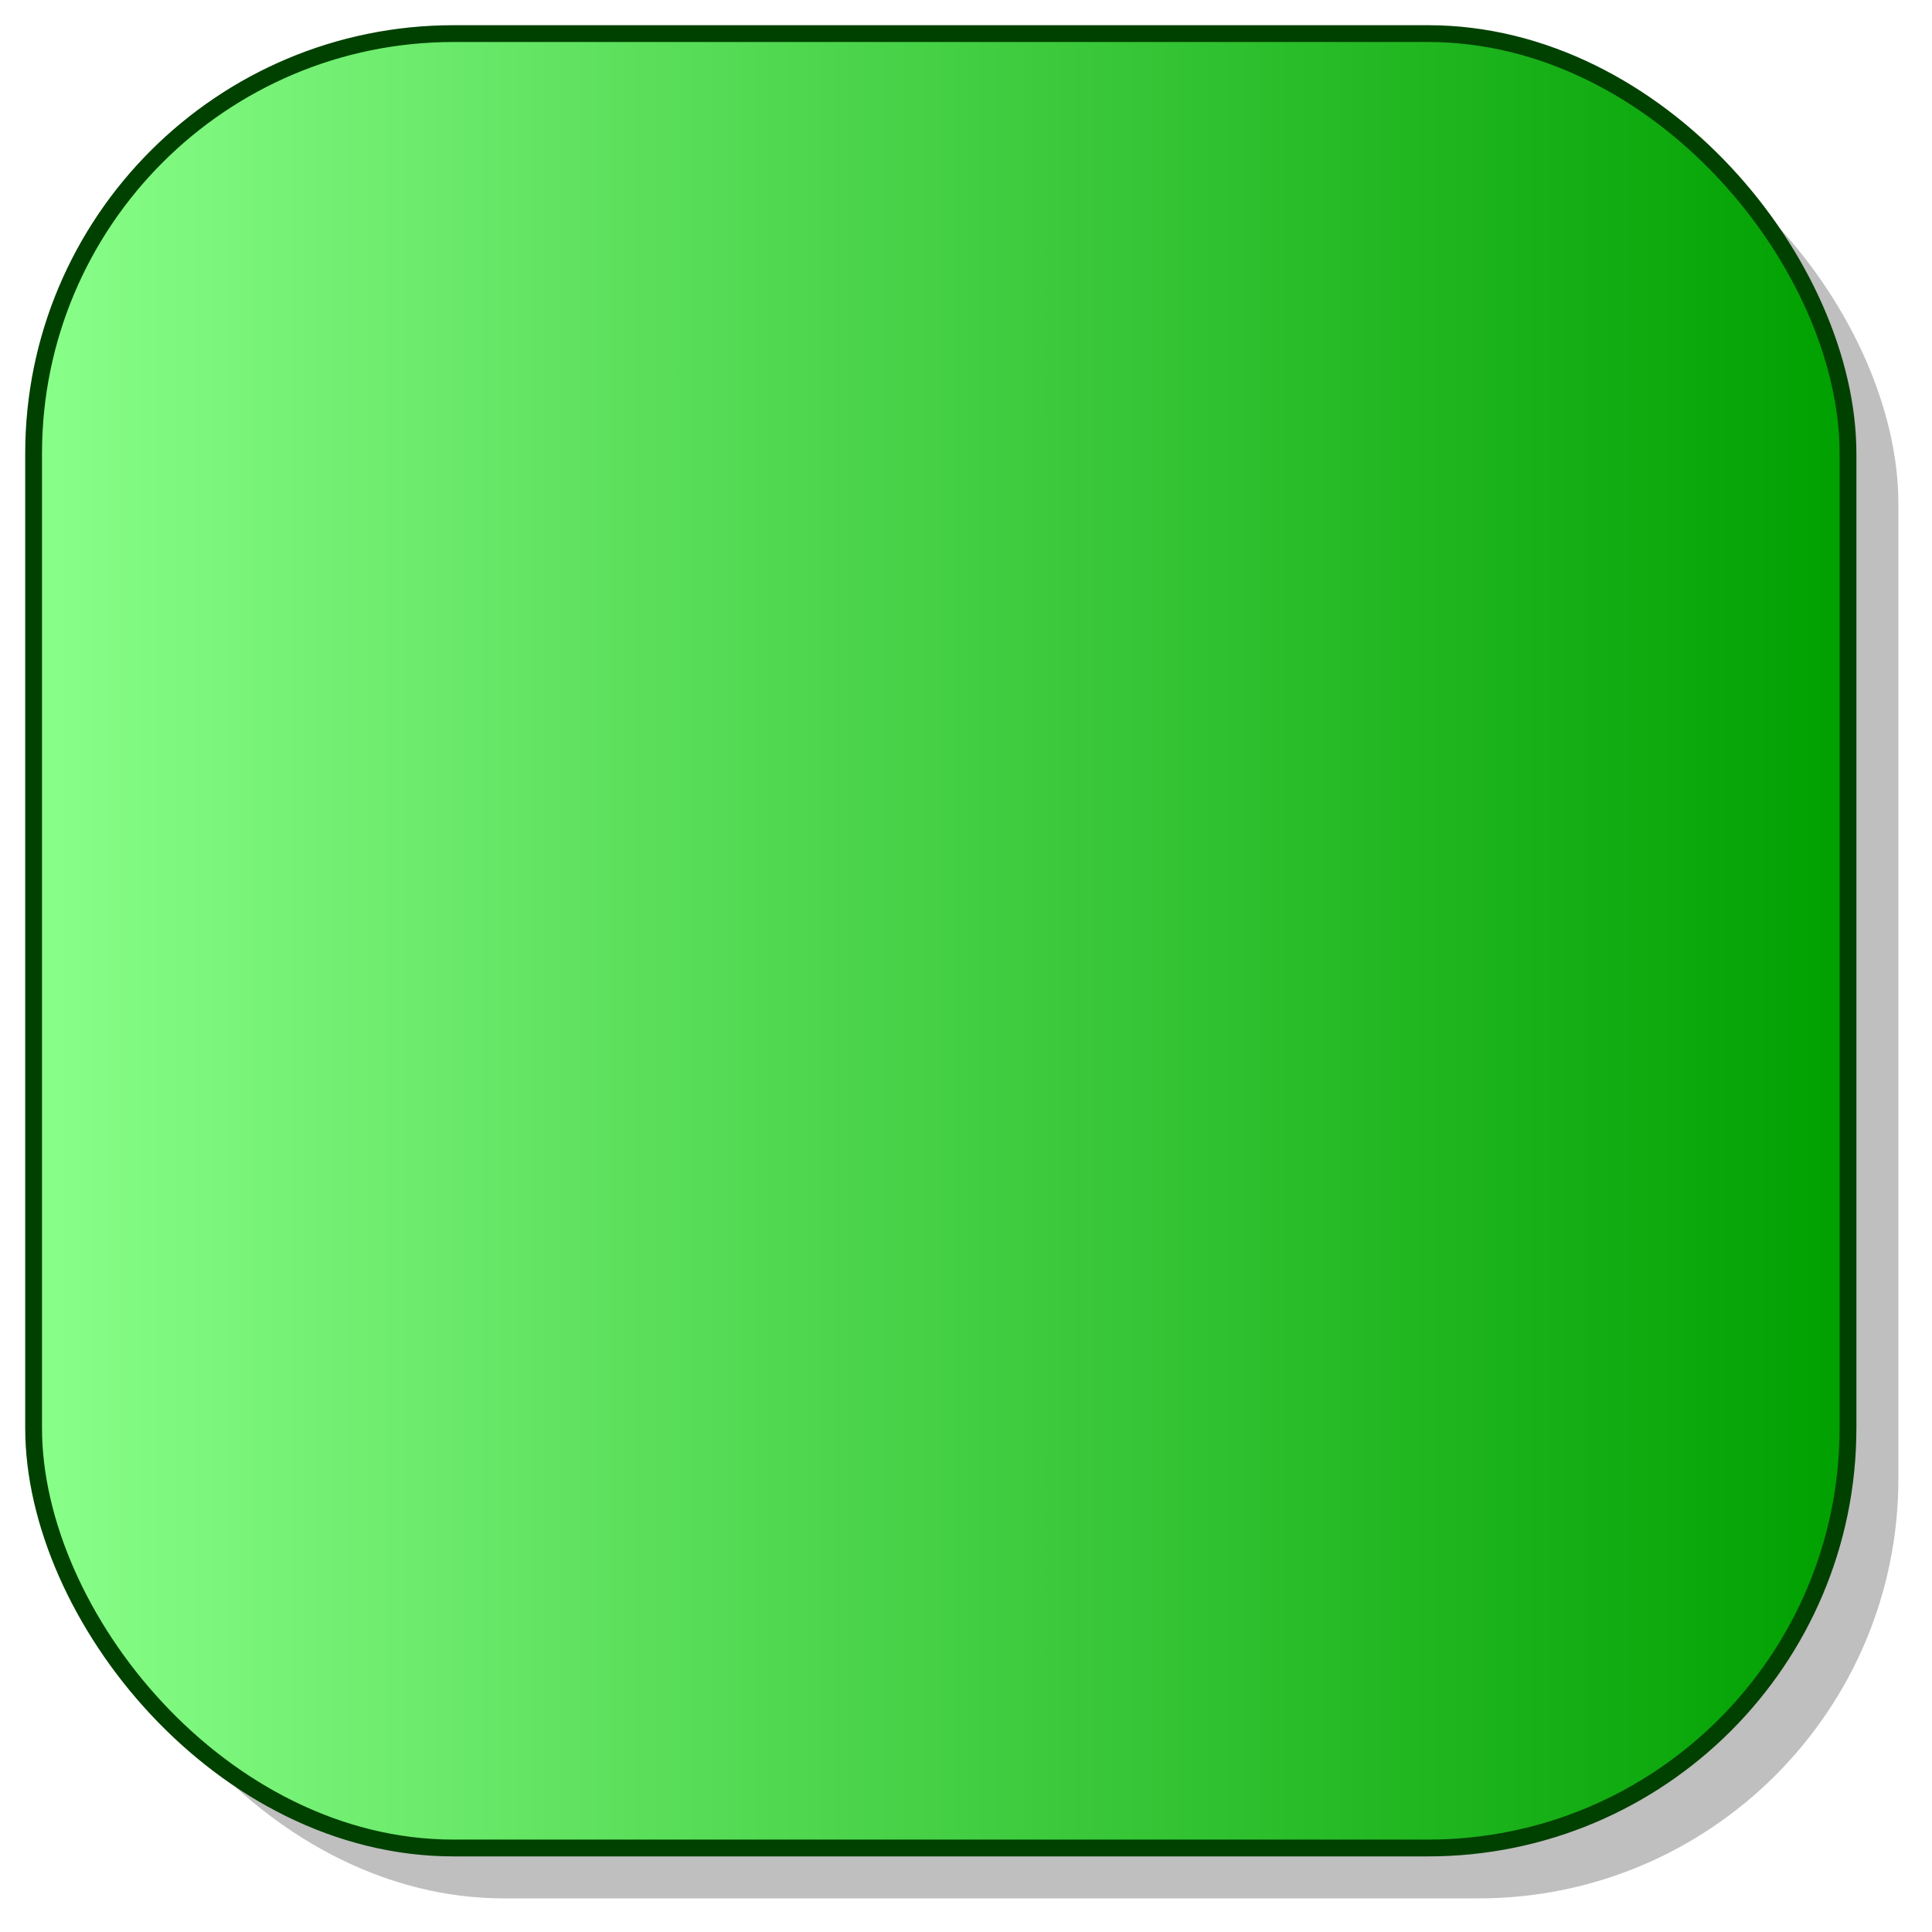 <?xml version="1.0" encoding="utf-8"?>
<!DOCTYPE svg PUBLIC "-//W3C//DTD SVG 1.1//EN" "http://www.w3.org/Graphics/SVG/1.1/DTD/svg11.dtd">
<svg
    xmlns="http://www.w3.org/2000/svg"
    width="115px"
    height="115px">
    <g>
		<linearGradient id="GRA_GREEN" gradientUnits="userSpaceOnUse" x1="2" y1="57" x2="110" y2="57">
			<stop  offset="0" style="stop-color:#89FF89"/>
			<stop  offset="1" style="stop-color:#00A000"/>
		</linearGradient>
		<rect opacity="0.25" x="5" y="5" rx="25" ry="25" width="108" height="108"/>
		<rect fill="url(#GRA_GREEN)" stroke="#004100" x="2" y="2" rx="25" ry="25" width="108" height="108"/>
	</g>
</svg>

